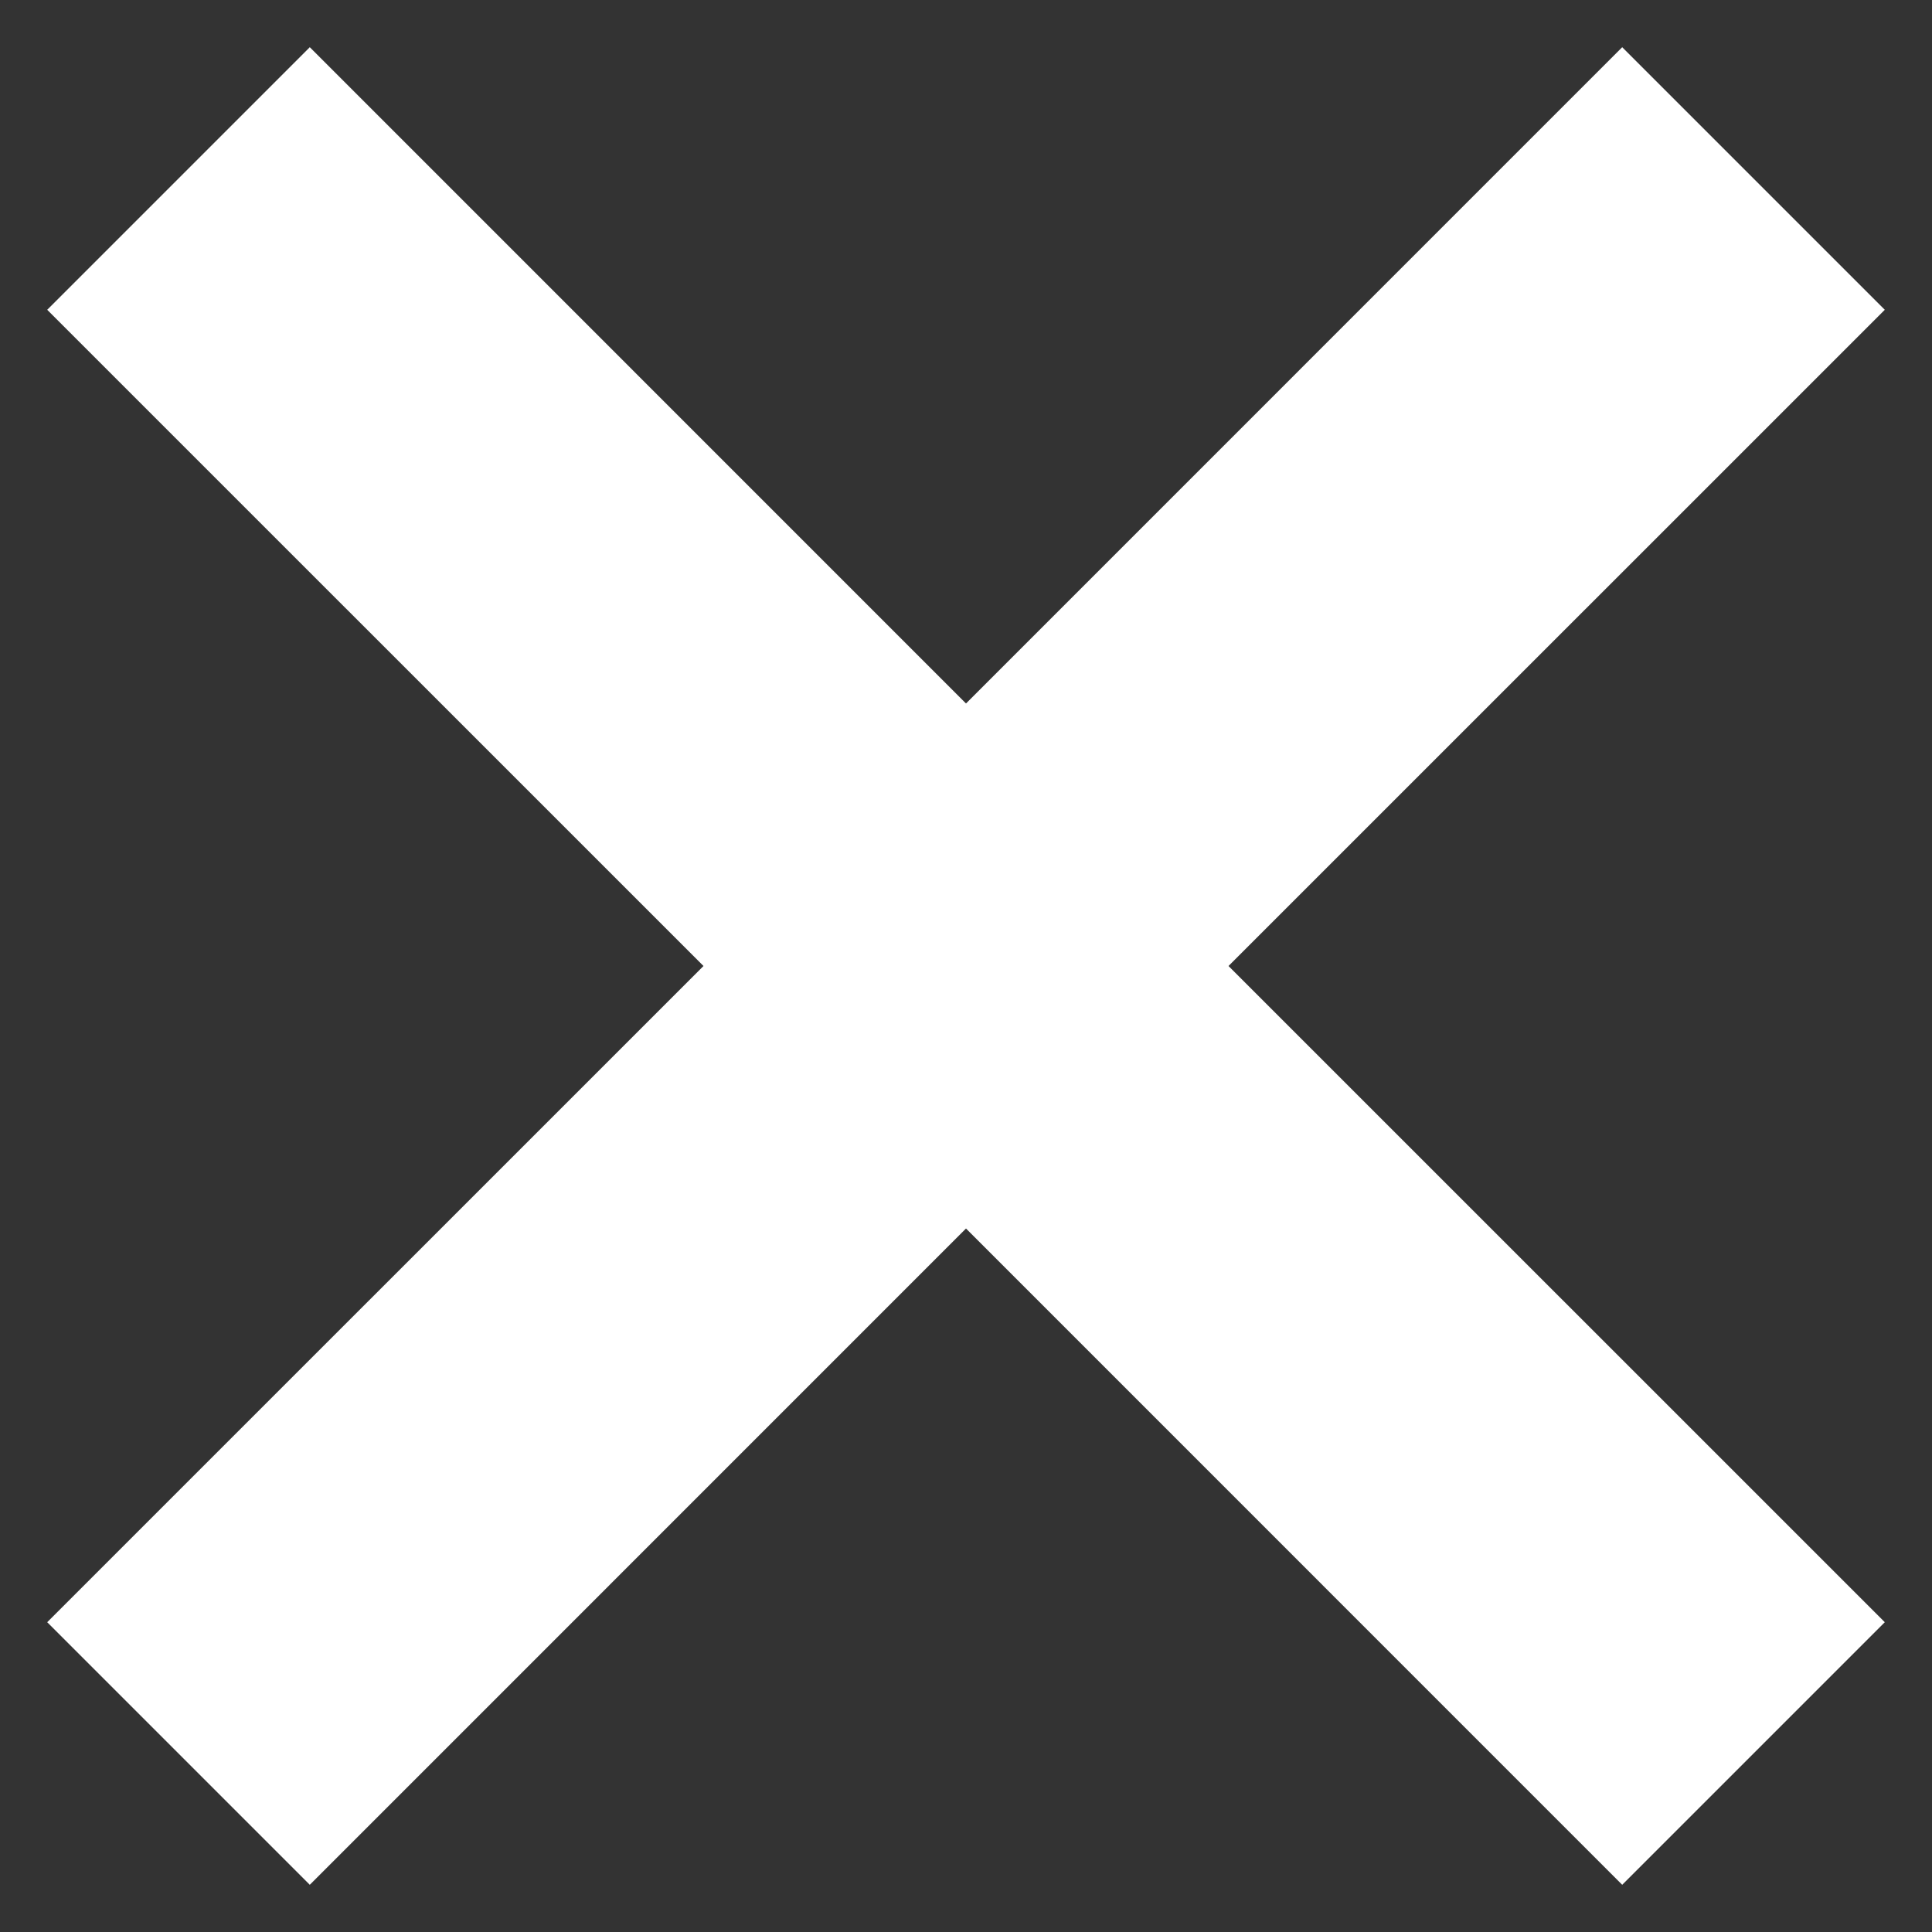 <svg xmlns="http://www.w3.org/2000/svg" width="23" height="23" viewBox="0 0 23 23" fill="none" >
<rect x="0" y="0" width="23" height="23" fill="#333333" stroke="none"/>
<path fill-rule="evenodd" clip-rule="evenodd" d="M3.688 0.562L0.562 3.688L8.375 11.5L0.562 19.312L3.688 22.438L11.5 14.625L19.312 22.438L22.438 19.312L14.625 11.5L22.438 3.688L19.312 0.562L11.5 8.375L3.688 0.562Z" fill="#ffffff"/>
</svg>
